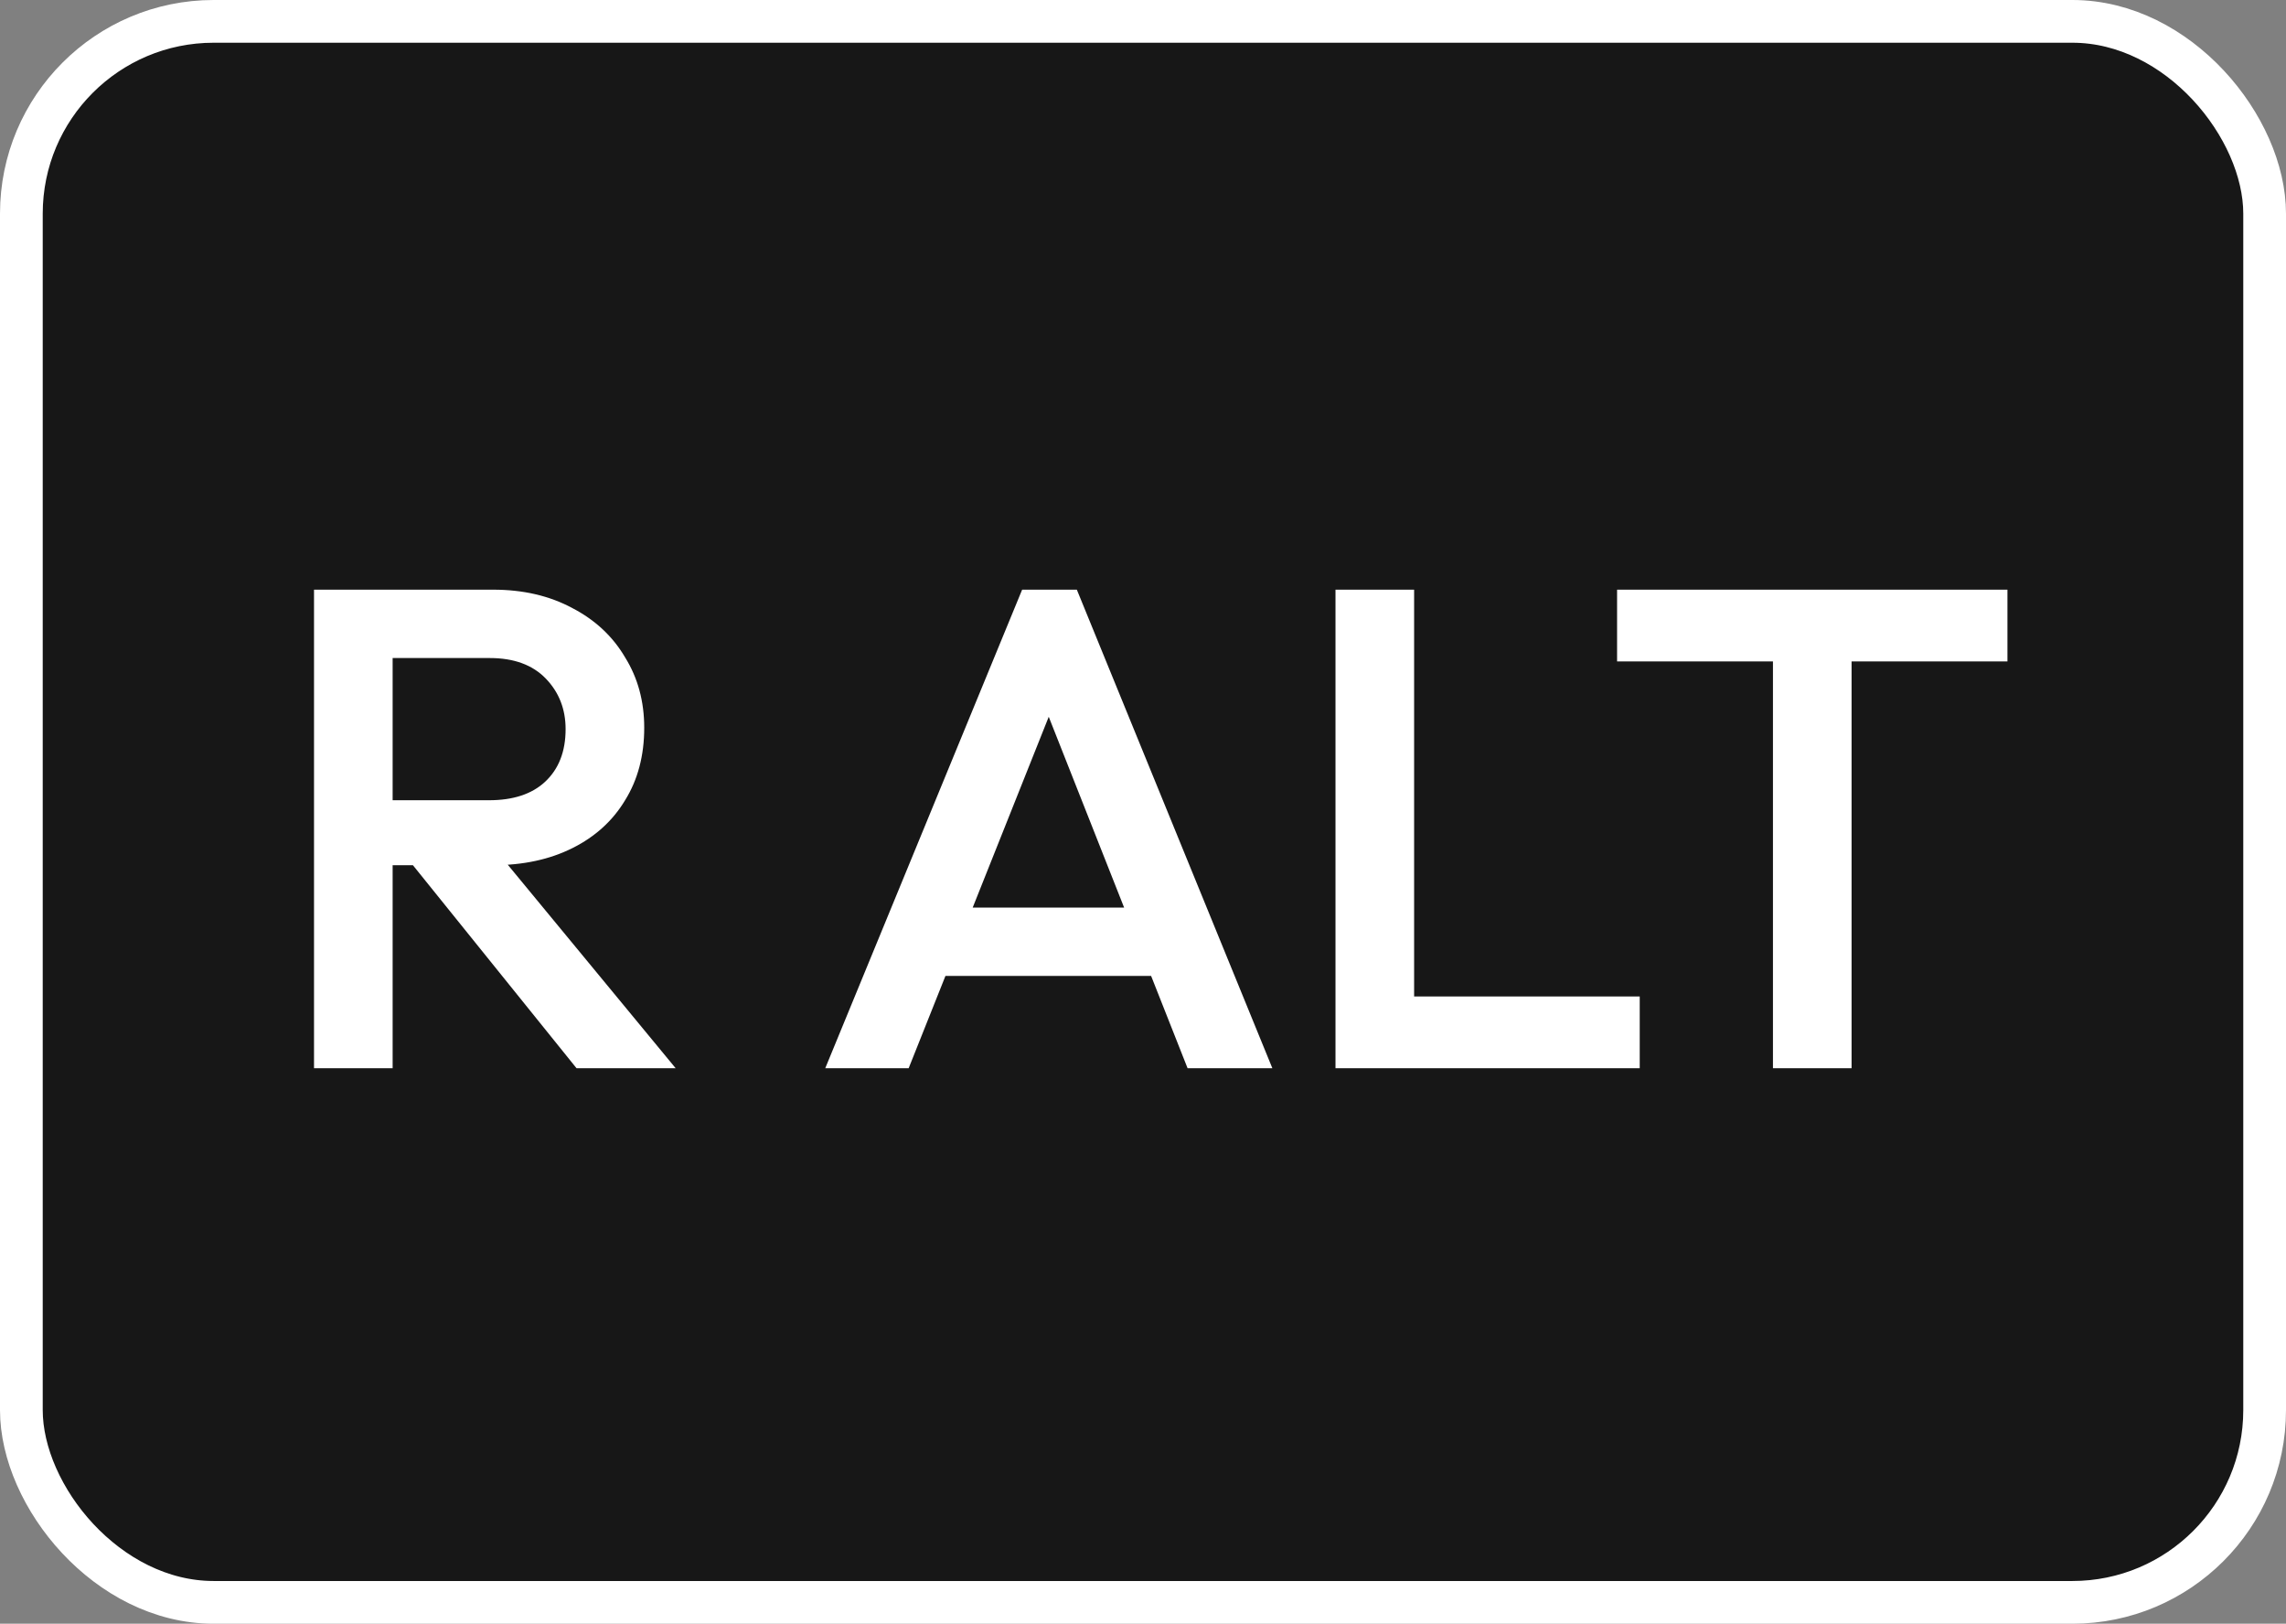 <svg width="107" height="76" viewBox="0 0 107 76" fill="none" xmlns="http://www.w3.org/2000/svg">
<rect x="0" y="0" width="107" height="76" fill="#808080" stroke="none"/>
<rect x="1" y="1" width="105" height="74" rx="9" fill="#171717"/>
<rect x="1" y="1" width="105" height="74" rx="9" stroke="white" stroke-width="2"/>
<path d="M17.226 40.496V37.456H22.89C24.02 37.456 24.895 37.168 25.514 36.592C26.154 35.995 26.474 35.173 26.474 34.128C26.474 33.189 26.164 32.4 25.546 31.76C24.927 31.12 24.052 30.8 22.922 30.8H17.226V27.6H23.082C24.49 27.6 25.727 27.888 26.794 28.464C27.86 29.019 28.682 29.787 29.258 30.768C29.855 31.728 30.154 32.827 30.154 34.064C30.154 35.365 29.855 36.496 29.258 37.456C28.682 38.416 27.86 39.163 26.794 39.696C25.727 40.229 24.49 40.496 23.082 40.496H17.226ZM14.698 50V27.6H18.378V50H14.698ZM26.986 50L19.146 40.272L22.57 39.024L31.626 50H26.986ZM38.627 50L47.843 27.6H50.403L59.555 50H55.587L48.419 31.856H49.763L42.531 50H38.627ZM43.171 45.68V42.48H55.043V45.68H43.171ZM62.51 50V27.6H66.19V50H62.51ZM65.038 50V46.64H76.75V50H65.038ZM82.986 50V28.24H86.666V50H82.986ZM75.69 30.96V27.6H93.962V30.96H75.69Z" fill="white"/>
</svg>
